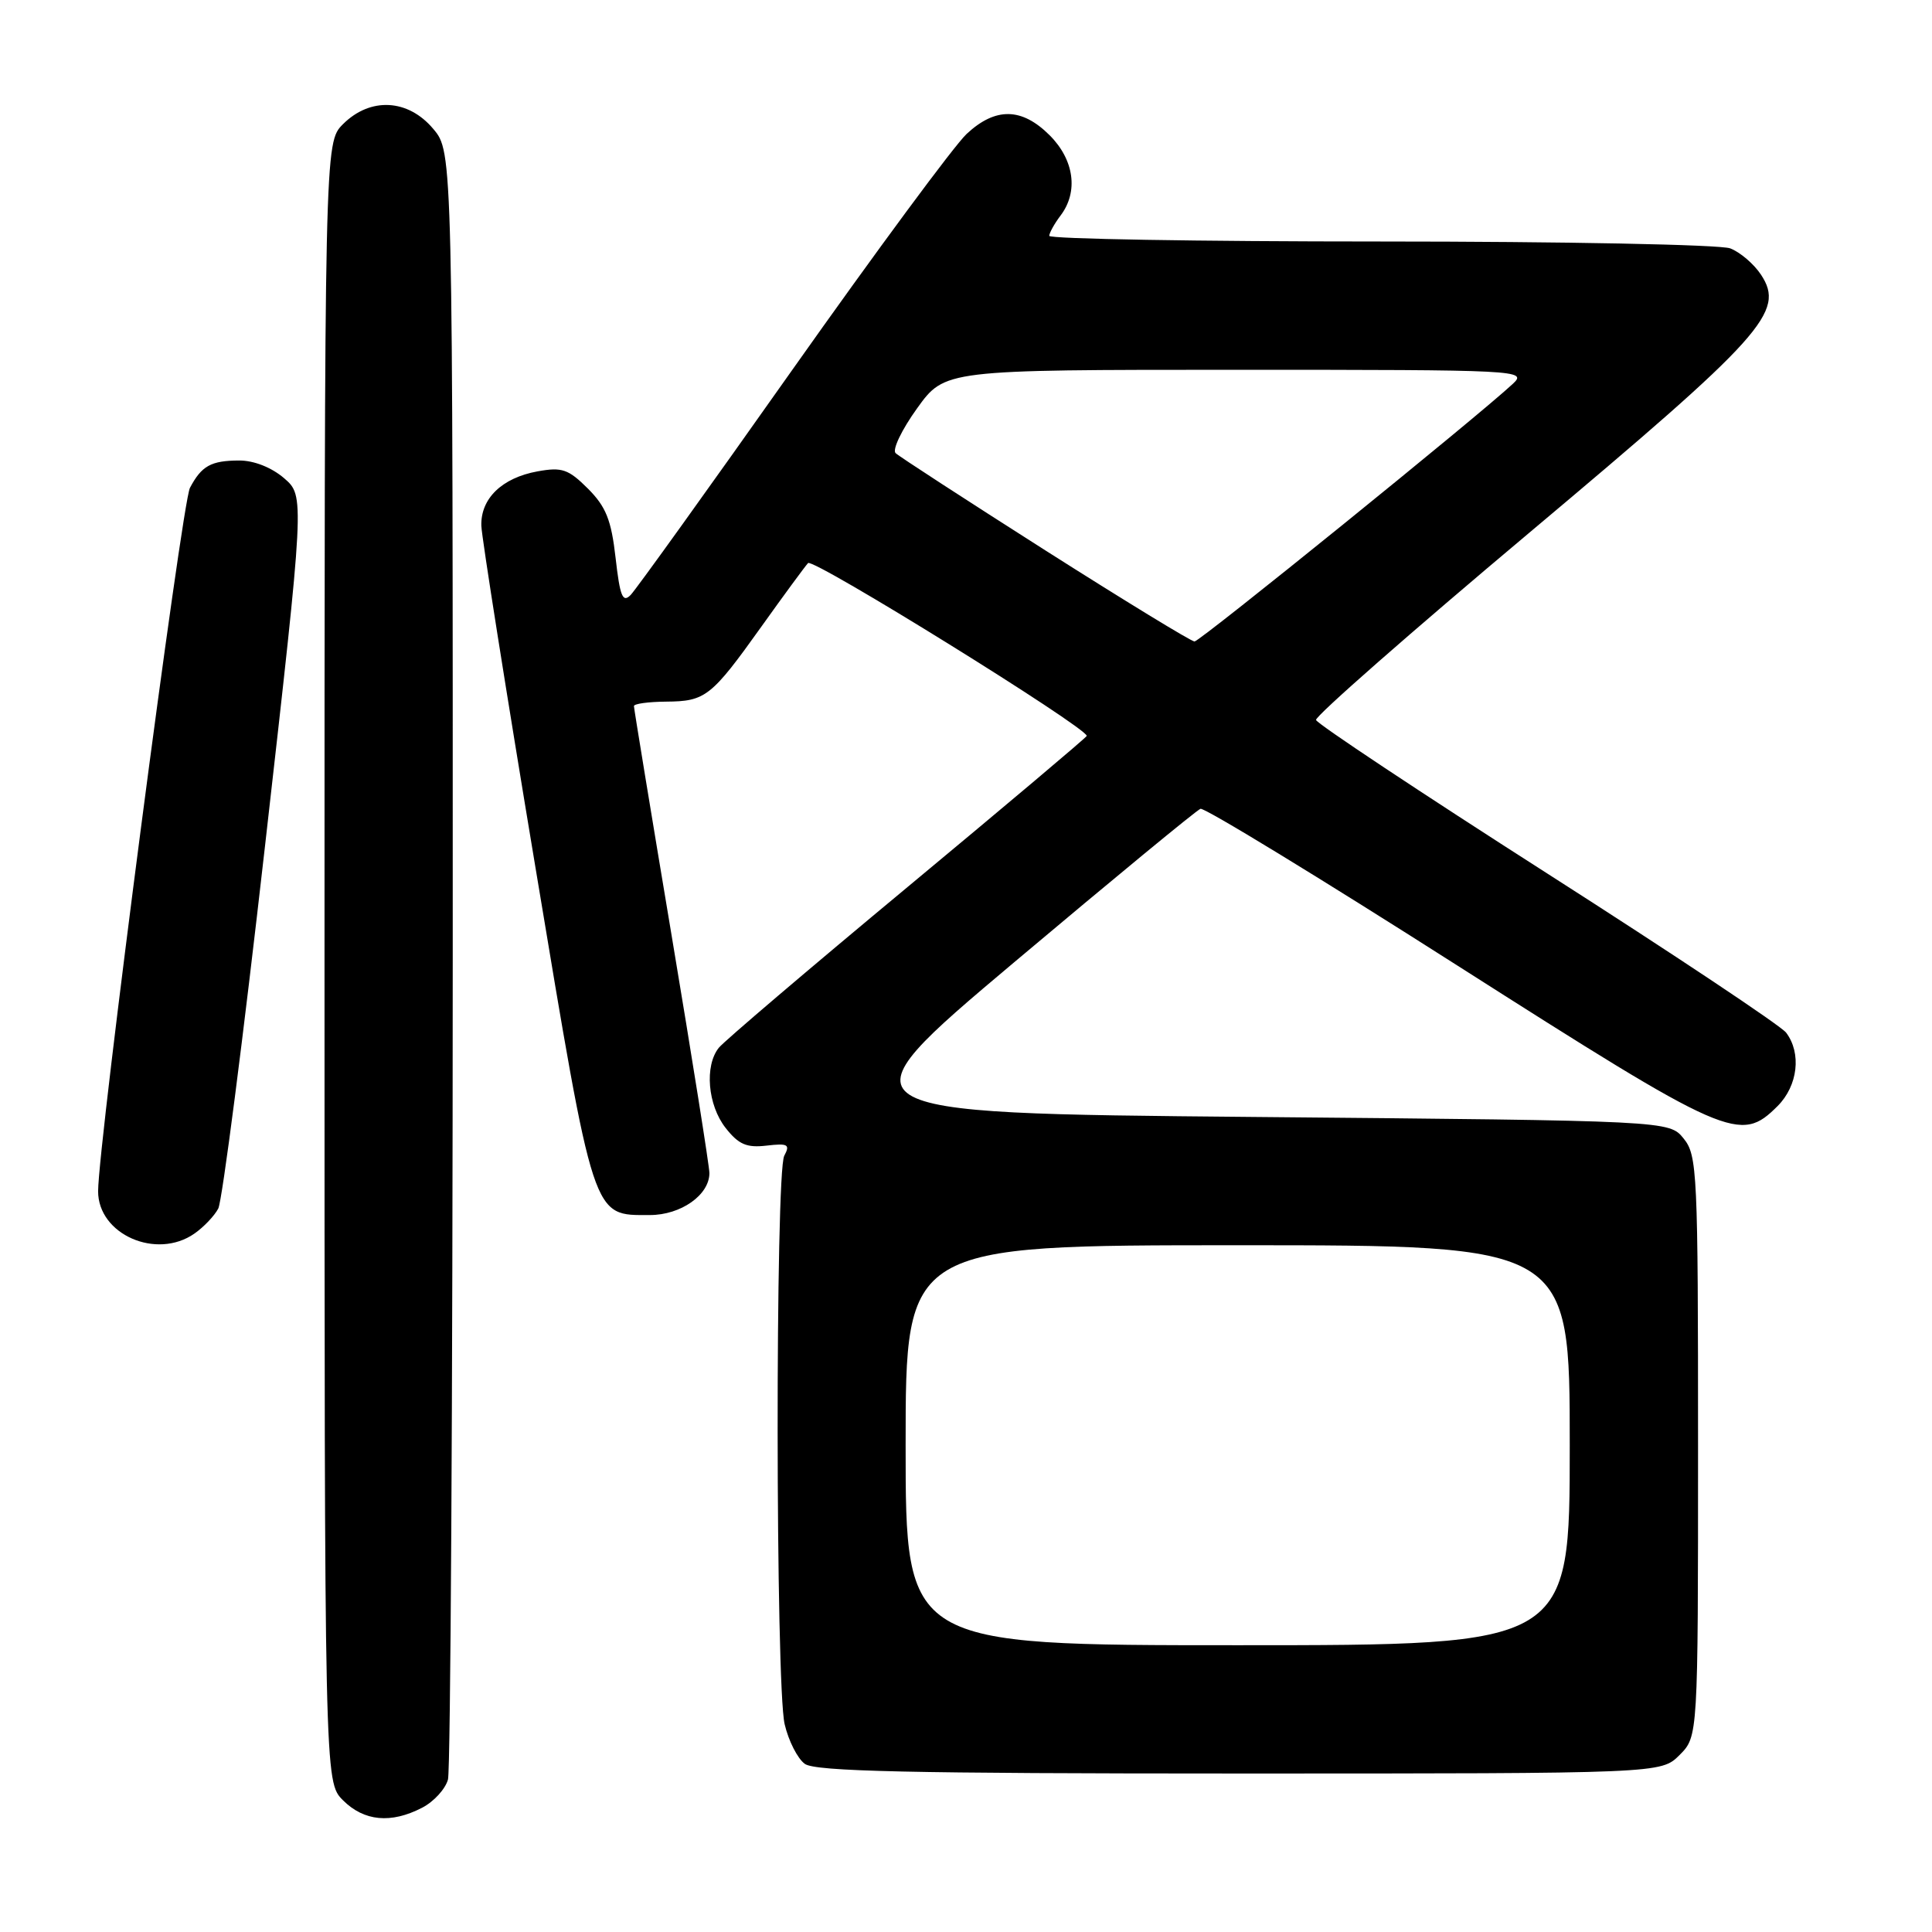<?xml version="1.0" encoding="UTF-8" standalone="no"?>
<!DOCTYPE svg PUBLIC "-//W3C//DTD SVG 1.1//EN" "http://www.w3.org/Graphics/SVG/1.1/DTD/svg11.dtd" >
<svg xmlns="http://www.w3.org/2000/svg" xmlns:xlink="http://www.w3.org/1999/xlink" version="1.1" viewBox="0 0 256 256">
 <g >
 <path fill="currentColor"
d=" M 55.92 239.54 C 57.48 238.74 59.02 237.05 59.36 235.79 C 59.70 234.53 59.98 185.50 59.99 126.83 C 60.00 20.15 60.00 20.15 57.41 17.08 C 54.07 13.10 49.07 12.84 45.45 16.45 C 43.00 18.91 43.00 18.91 43.00 127.50 C 43.00 236.09 43.00 236.09 45.45 238.55 C 48.24 241.33 51.80 241.67 55.92 239.54 Z  M 222.55 232.55 C 225.00 230.09 225.00 230.09 225.00 191.66 C 225.00 155.31 224.90 153.09 223.09 150.86 C 221.18 148.50 221.18 148.50 165.91 148.00 C 110.64 147.50 110.64 147.50 134.39 127.50 C 147.46 116.50 158.56 107.35 159.07 107.17 C 159.58 106.98 174.89 116.32 193.08 127.92 C 229.13 150.89 230.57 151.52 235.55 146.55 C 238.23 143.86 238.73 139.55 236.67 136.83 C 235.97 135.91 221.72 126.42 205.00 115.73 C 188.28 105.04 174.50 95.89 174.38 95.40 C 174.26 94.90 186.98 83.74 202.65 70.58 C 233.74 44.47 236.57 41.32 233.35 36.41 C 232.41 34.98 230.57 33.41 229.26 32.91 C 227.95 32.41 207.10 32.00 182.93 32.00 C 158.77 32.00 139.01 31.66 139.03 31.25 C 139.05 30.84 139.72 29.63 140.53 28.56 C 142.92 25.41 142.34 21.18 139.08 17.92 C 135.39 14.24 131.91 14.18 128.08 17.75 C 126.46 19.26 116.07 33.32 104.99 49.00 C 93.92 64.68 84.28 78.10 83.57 78.83 C 82.51 79.92 82.15 79.04 81.57 73.93 C 81.00 68.90 80.30 67.15 77.91 64.75 C 75.31 62.16 74.47 61.87 71.22 62.46 C 66.50 63.32 63.67 66.07 63.78 69.68 C 63.84 71.23 67.06 91.62 70.96 115.00 C 78.81 162.11 78.44 161.00 86.11 161.00 C 90.22 161.00 94.00 158.34 94.00 155.44 C 94.00 154.58 91.75 140.43 89.00 124.00 C 86.25 107.57 84.00 93.87 84.00 93.56 C 84.00 93.25 85.91 92.99 88.25 92.97 C 93.49 92.93 94.24 92.34 100.91 83.00 C 103.85 78.88 106.63 75.10 107.07 74.61 C 107.72 73.89 144.00 96.40 144.00 97.51 C 144.00 97.68 133.31 106.69 120.25 117.54 C 107.19 128.39 95.94 137.97 95.25 138.83 C 93.33 141.22 93.77 146.43 96.15 149.46 C 97.87 151.65 98.94 152.11 101.57 151.80 C 104.41 151.47 104.72 151.65 103.92 153.14 C 102.72 155.39 102.76 223.27 103.97 228.47 C 104.48 230.66 105.68 233.02 106.64 233.72 C 108.00 234.72 120.51 235.00 164.24 235.00 C 220.09 235.00 220.09 235.00 222.55 232.55 Z  M 25.77 163.45 C 26.99 162.60 28.41 161.11 28.92 160.14 C 29.44 159.18 32.23 137.54 35.12 112.06 C 40.38 65.73 40.38 65.73 37.64 63.36 C 35.97 61.93 33.63 61.01 31.69 61.02 C 27.95 61.03 26.71 61.73 25.17 64.64 C 24.09 66.69 13.00 151.64 13.00 157.85 C 13.00 163.58 20.74 166.97 25.77 163.45 Z  M 120.00 191.50 C 120.00 165.00 120.00 165.00 164.00 165.00 C 208.00 165.00 208.00 165.00 208.00 191.50 C 208.00 218.00 208.00 218.00 164.00 218.00 C 120.00 218.00 120.00 218.00 120.00 191.50 Z  M 138.50 72.92 C 128.05 66.27 119.13 60.48 118.67 60.04 C 118.21 59.59 119.49 56.93 121.51 54.12 C 125.19 49.00 125.19 49.00 163.82 49.00 C 201.44 49.00 202.39 49.05 200.47 50.85 C 195.95 55.08 158.99 85.00 158.28 85.00 C 157.85 85.00 148.95 79.56 138.50 72.92 Z "/>
</g>
</svg>